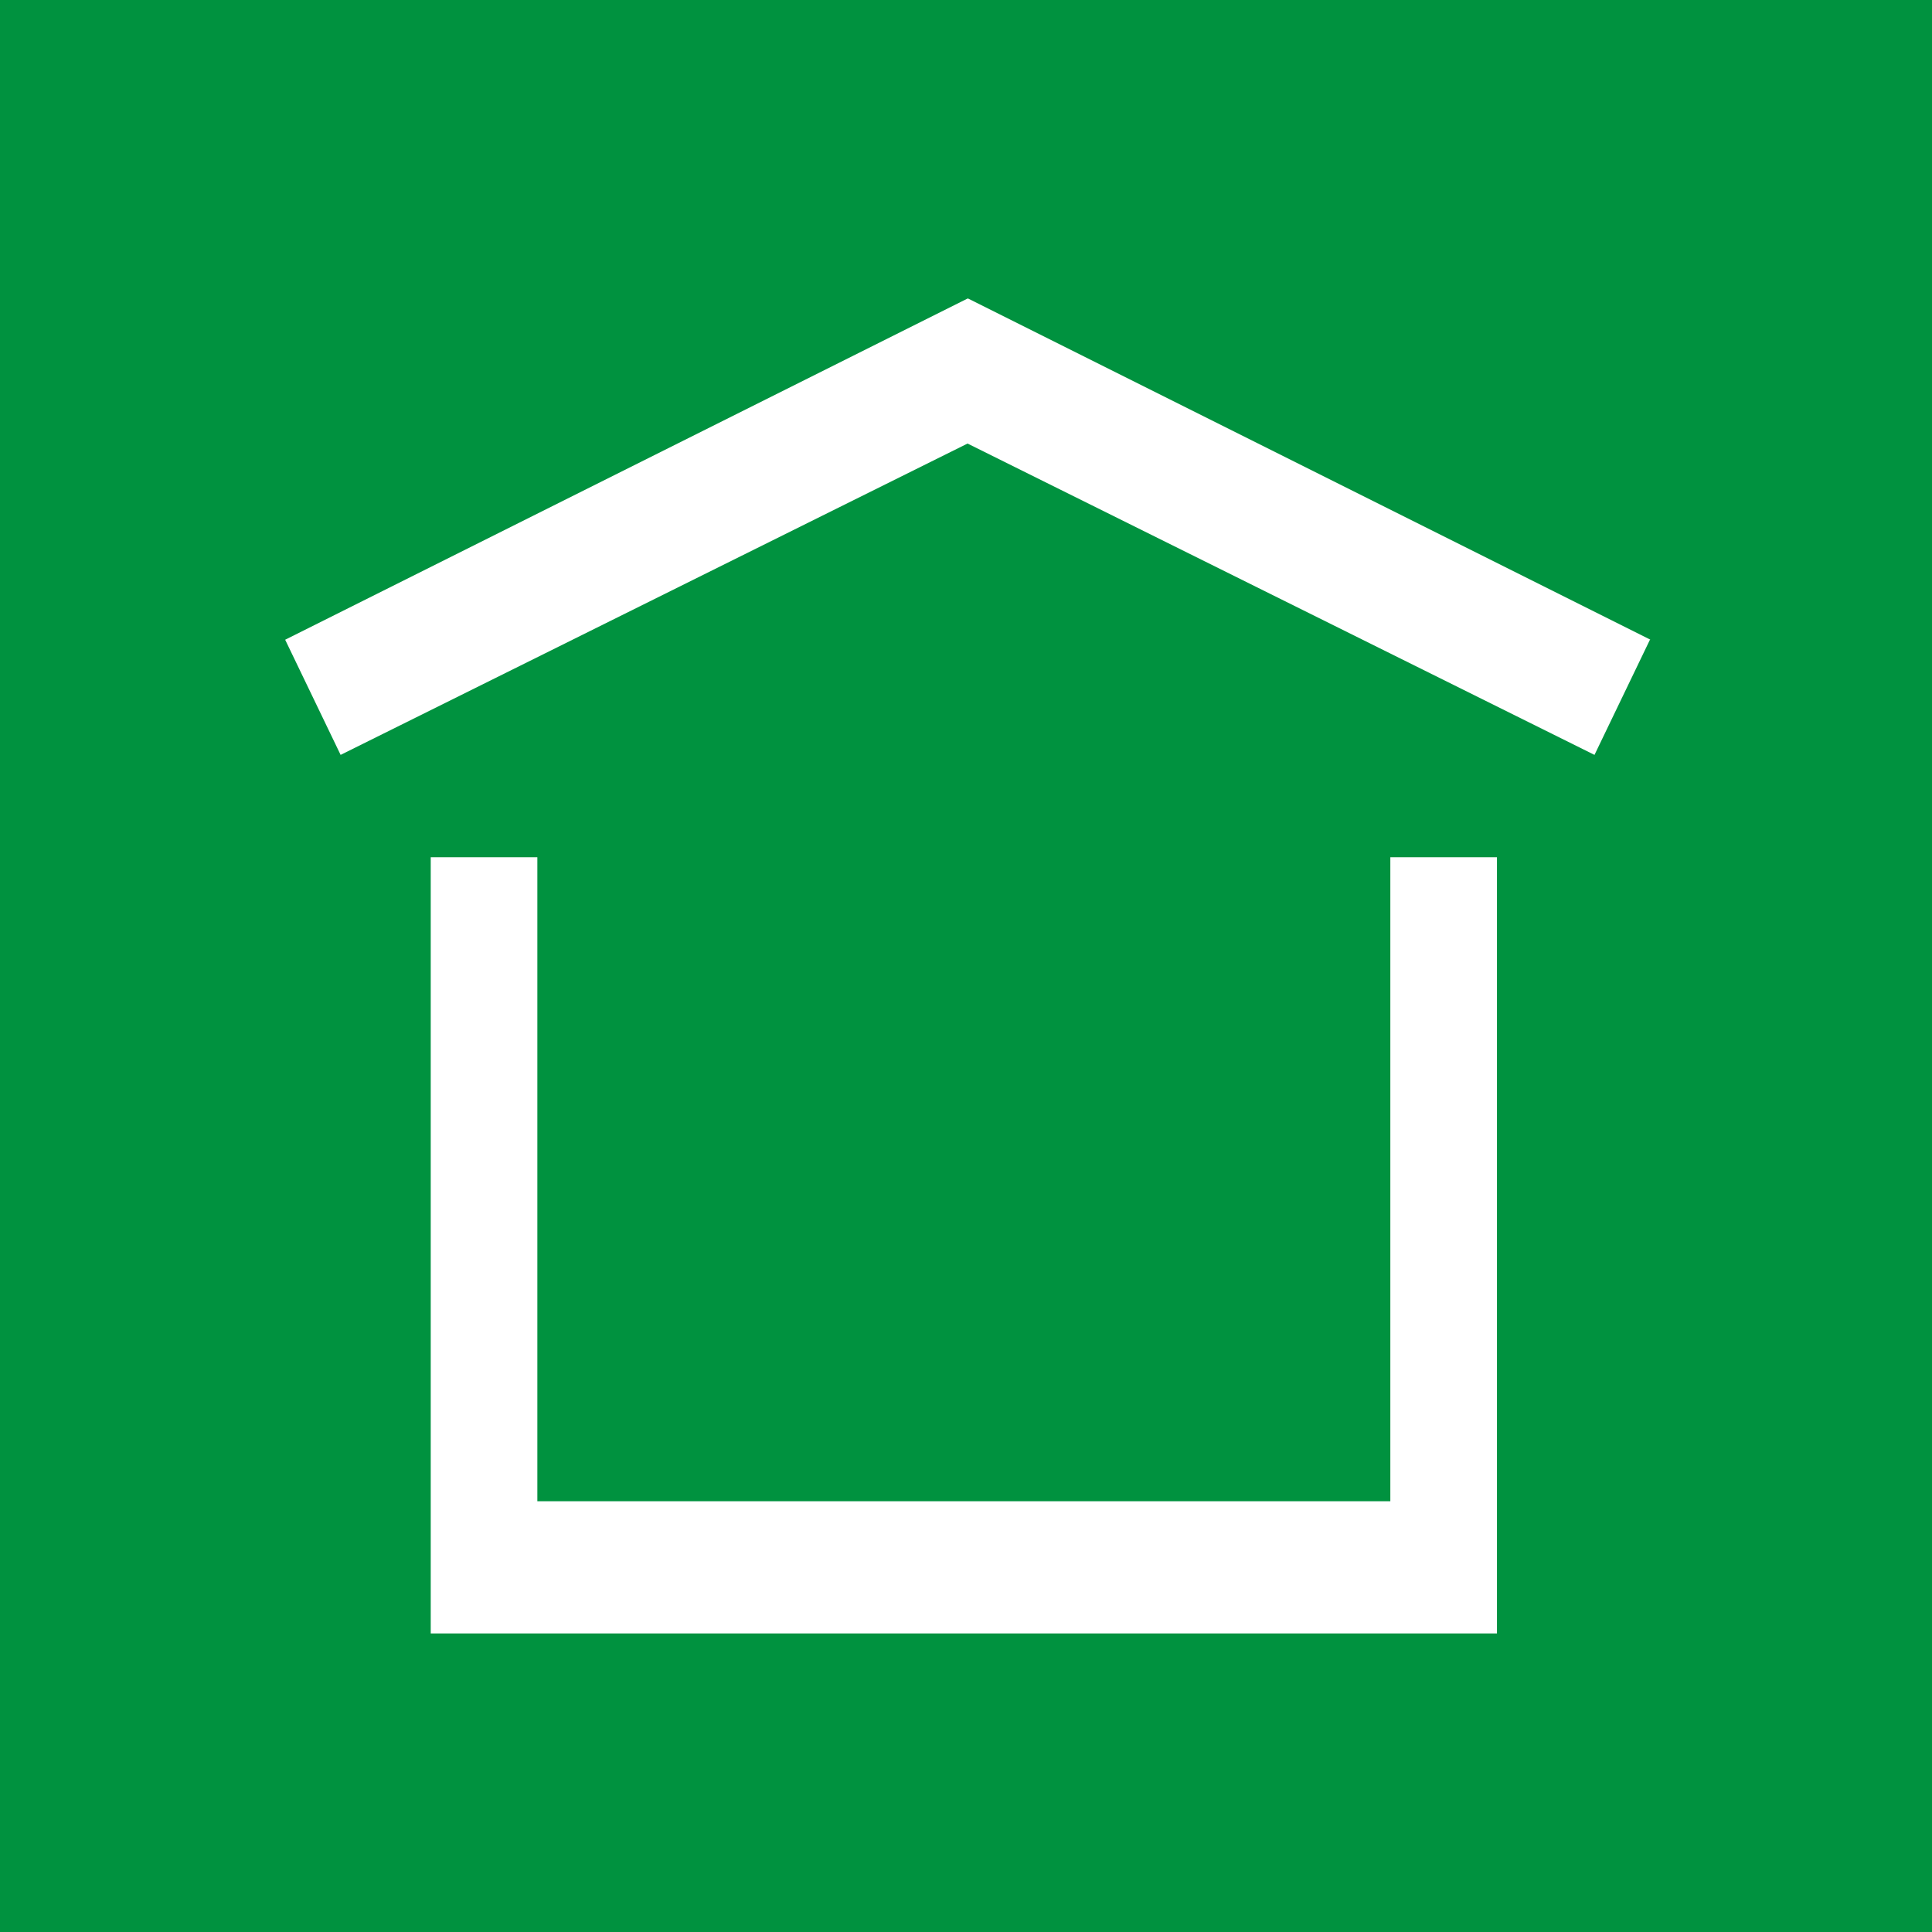 <?xml version="1.0" encoding="UTF-8"?>
<!DOCTYPE svg PUBLIC "-//W3C//DTD SVG 1.1//EN" "http://www.w3.org/Graphics/SVG/1.1/DTD/svg11.dtd">
<!-- Creator: CorelDRAW -->
<svg xmlns="http://www.w3.org/2000/svg" xml:space="preserve" width="8.4mm" height="8.4mm" style="shape-rendering:geometricPrecision; text-rendering:geometricPrecision; image-rendering:optimizeQuality; fill-rule:evenodd; clip-rule:evenodd"
viewBox="0 0 0.453 0.453"
 xmlns:xlink="http://www.w3.org/1999/xlink">
 <defs>
  <style type="text/css">
   <![CDATA[
    .fil0 {fill:#00923F}
    .fil1 {fill:white;fill-rule:nonzero}
   ]]>
  </style>
 </defs>
 <g id="okviri">
  <polygon class="fil0" points="0,0 0.453,0 0.453,0.453 0,0.453 "/>
 </g>
 <g id="piktogrami">
  <path class="fil1" d="M0.35 0.383l-0.011 0 -0.226 0 -0.011 0 -5.39686e-006 0 -0.001 0 0 -0.182 0.001 0 0.022 0 0.002 0 0 0.151 0.2 0 0 -0.151 0.002 0 0.022 0 0.001 0 0 0.182 -0.001 0 -5.39686e-006 0zm0.037 -0.233l-0.16 -0.08 -7.01592e-005 -0 -0 6.47623e-005 -0 -6.47623e-005 -6.47623e-005 0 -0.16 0.08 0.013 0.027 0.147 -0.073 0.147 0.073 0.013 -0.027z"/>
 </g>
</svg>
